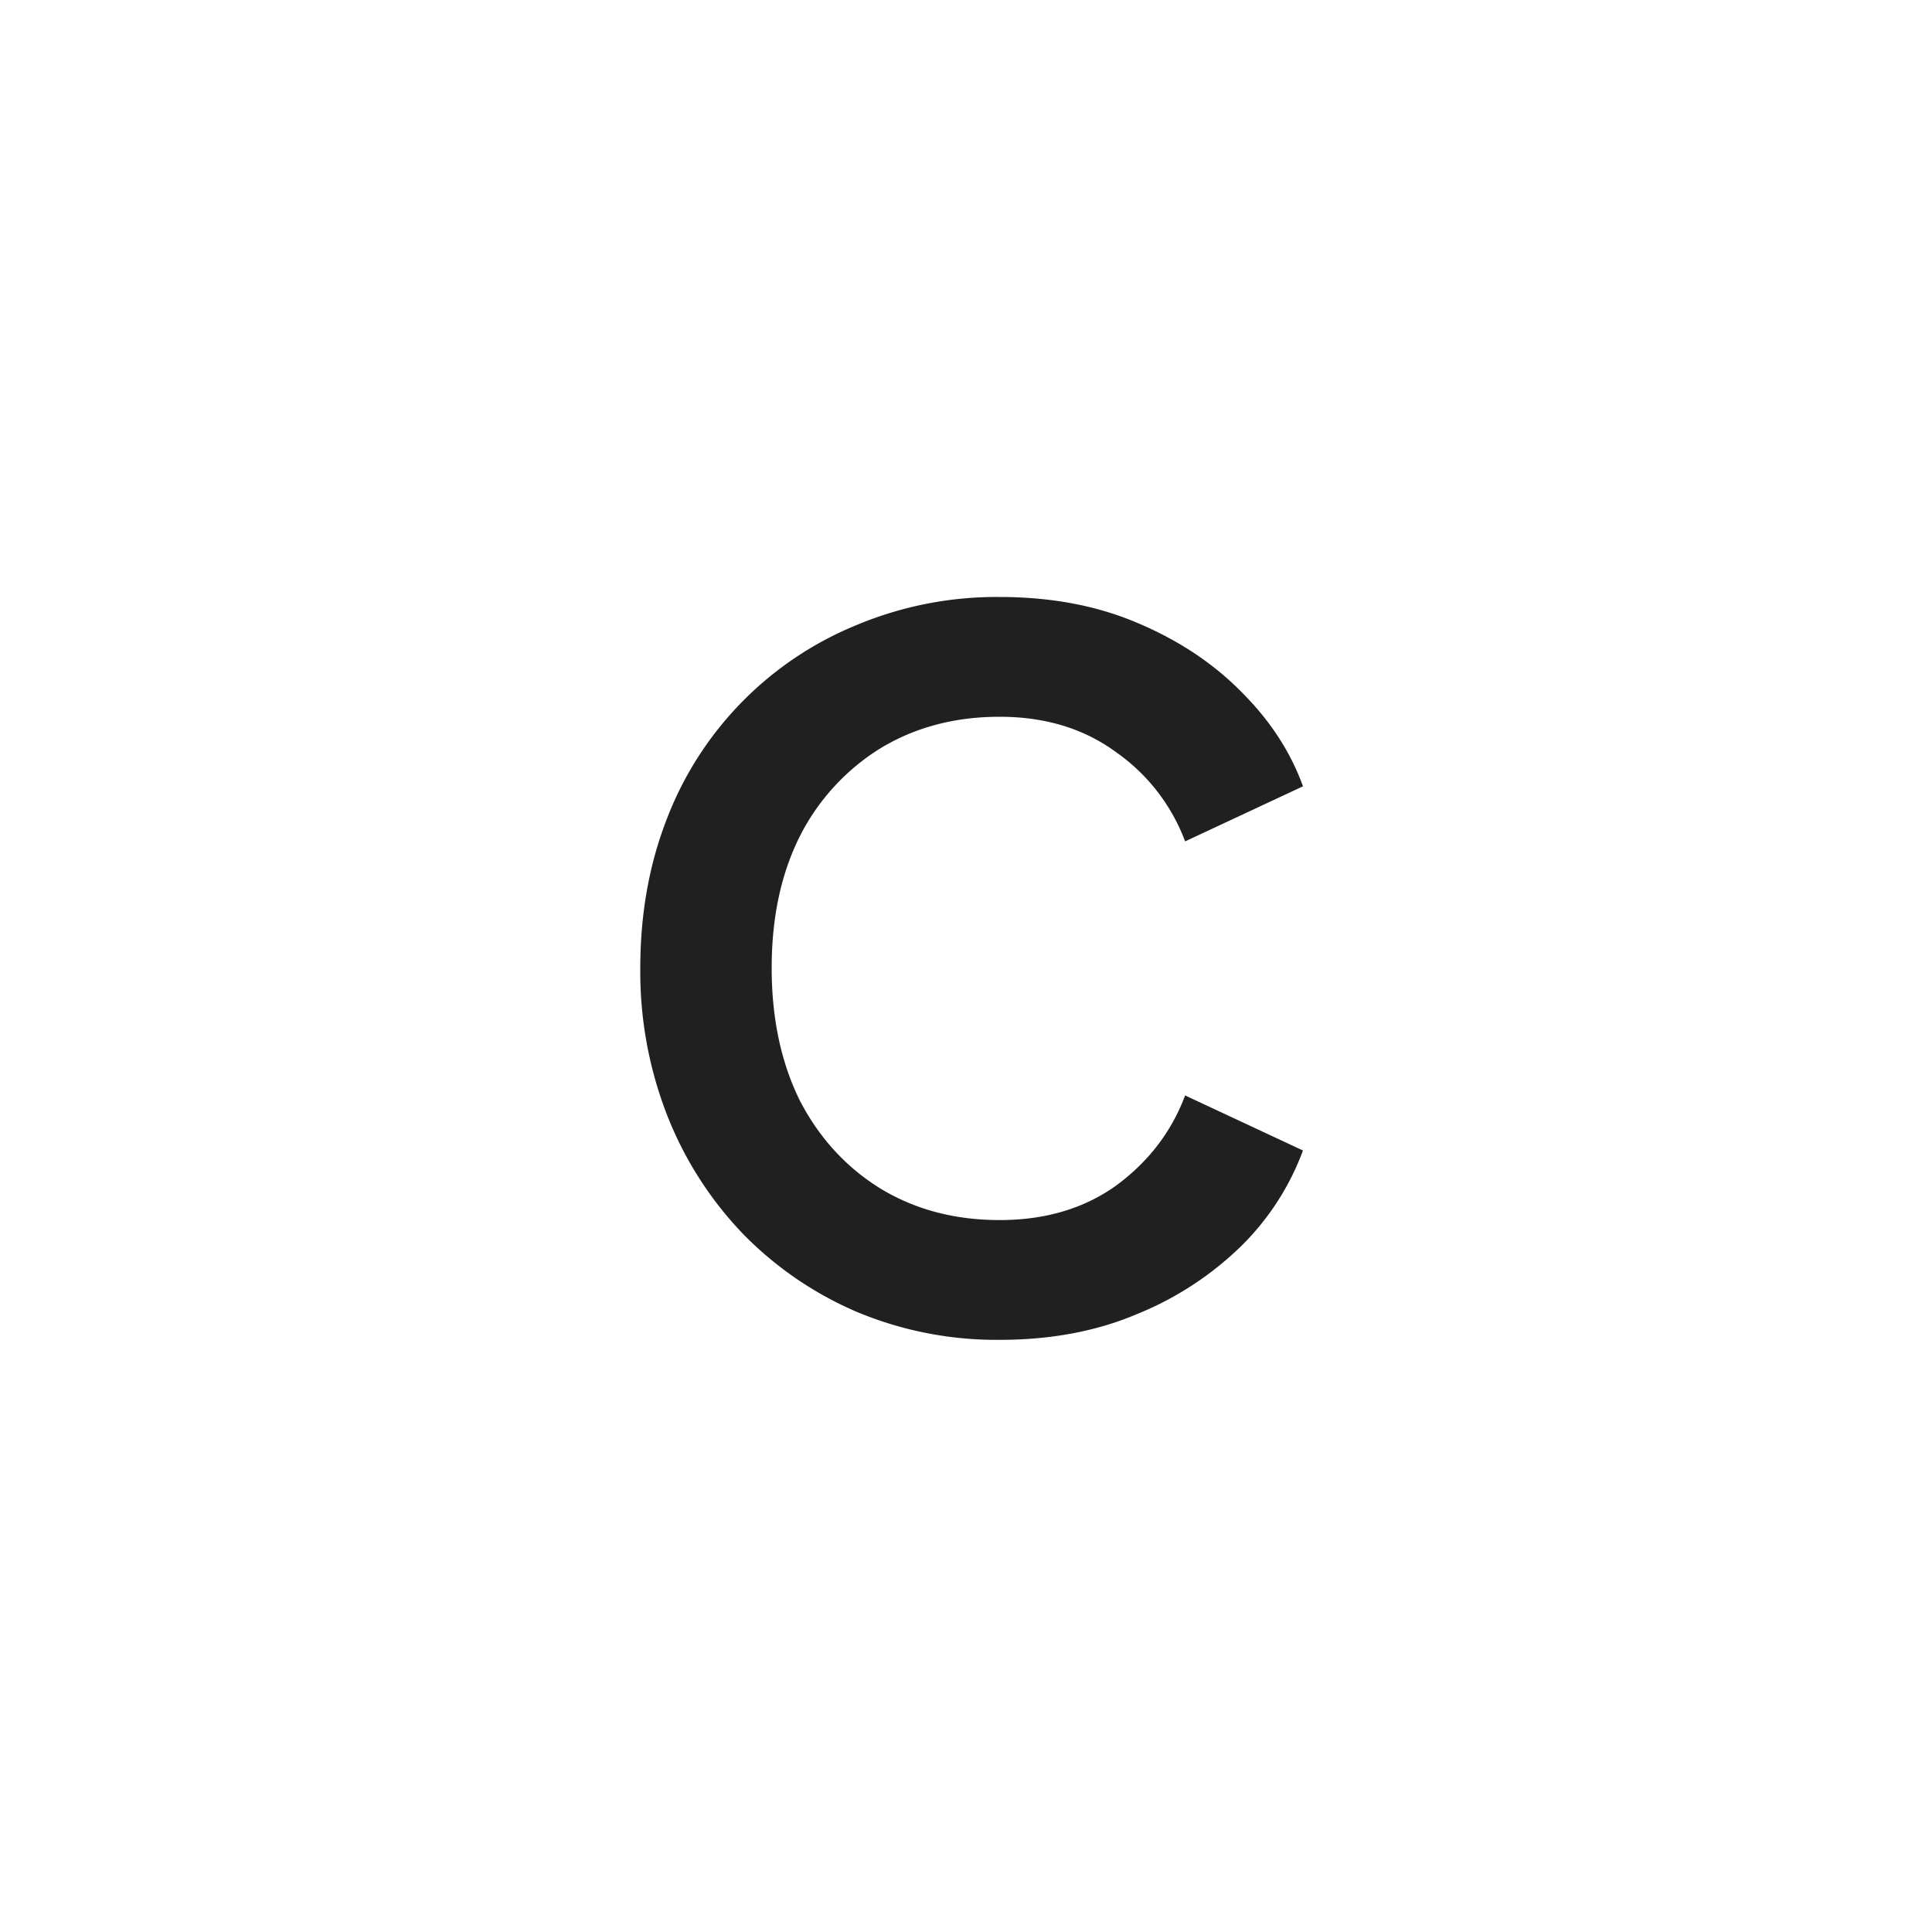 <svg xmlns="http://www.w3.org/2000/svg" fill="none" viewBox="0 0 24 24" stroke="inherit"><path stroke-linecap="round" stroke-width="1.5" d="M19 3H5a2 2 0 0 0-2 2v14a2 2 0 0 0 2 2h14a2 2 0 0 0 2-2V5a2 2 0 0 0-2-2Z"/><path fill="#202020" d="M12.418 16.644a4.5 4.5 0 0 1-1.776-.348 4.4 4.4 0 0 1-1.416-.972 4.5 4.5 0 0 1-.936-1.464 4.9 4.9 0 0 1-.336-1.836q0-.996.324-1.836a4.24 4.24 0 0 1 2.364-2.424 4.5 4.5 0 0 1 1.776-.348q.96 0 1.716.324.767.324 1.296.864.527.528.756 1.164l-1.464.684a2.36 2.36 0 0 0-.852-1.104q-.6-.444-1.452-.444-.84 0-1.488.396a2.74 2.74 0 0 0-.996 1.092q-.348.696-.348 1.632t.348 1.644q.36.696.996 1.092.647.396 1.488.396.852 0 1.452-.432.6-.444.852-1.116l1.464.684a3.25 3.25 0 0 1-.756 1.176 4 4 0 0 1-1.296.852q-.758.324-1.716.324"/></svg>